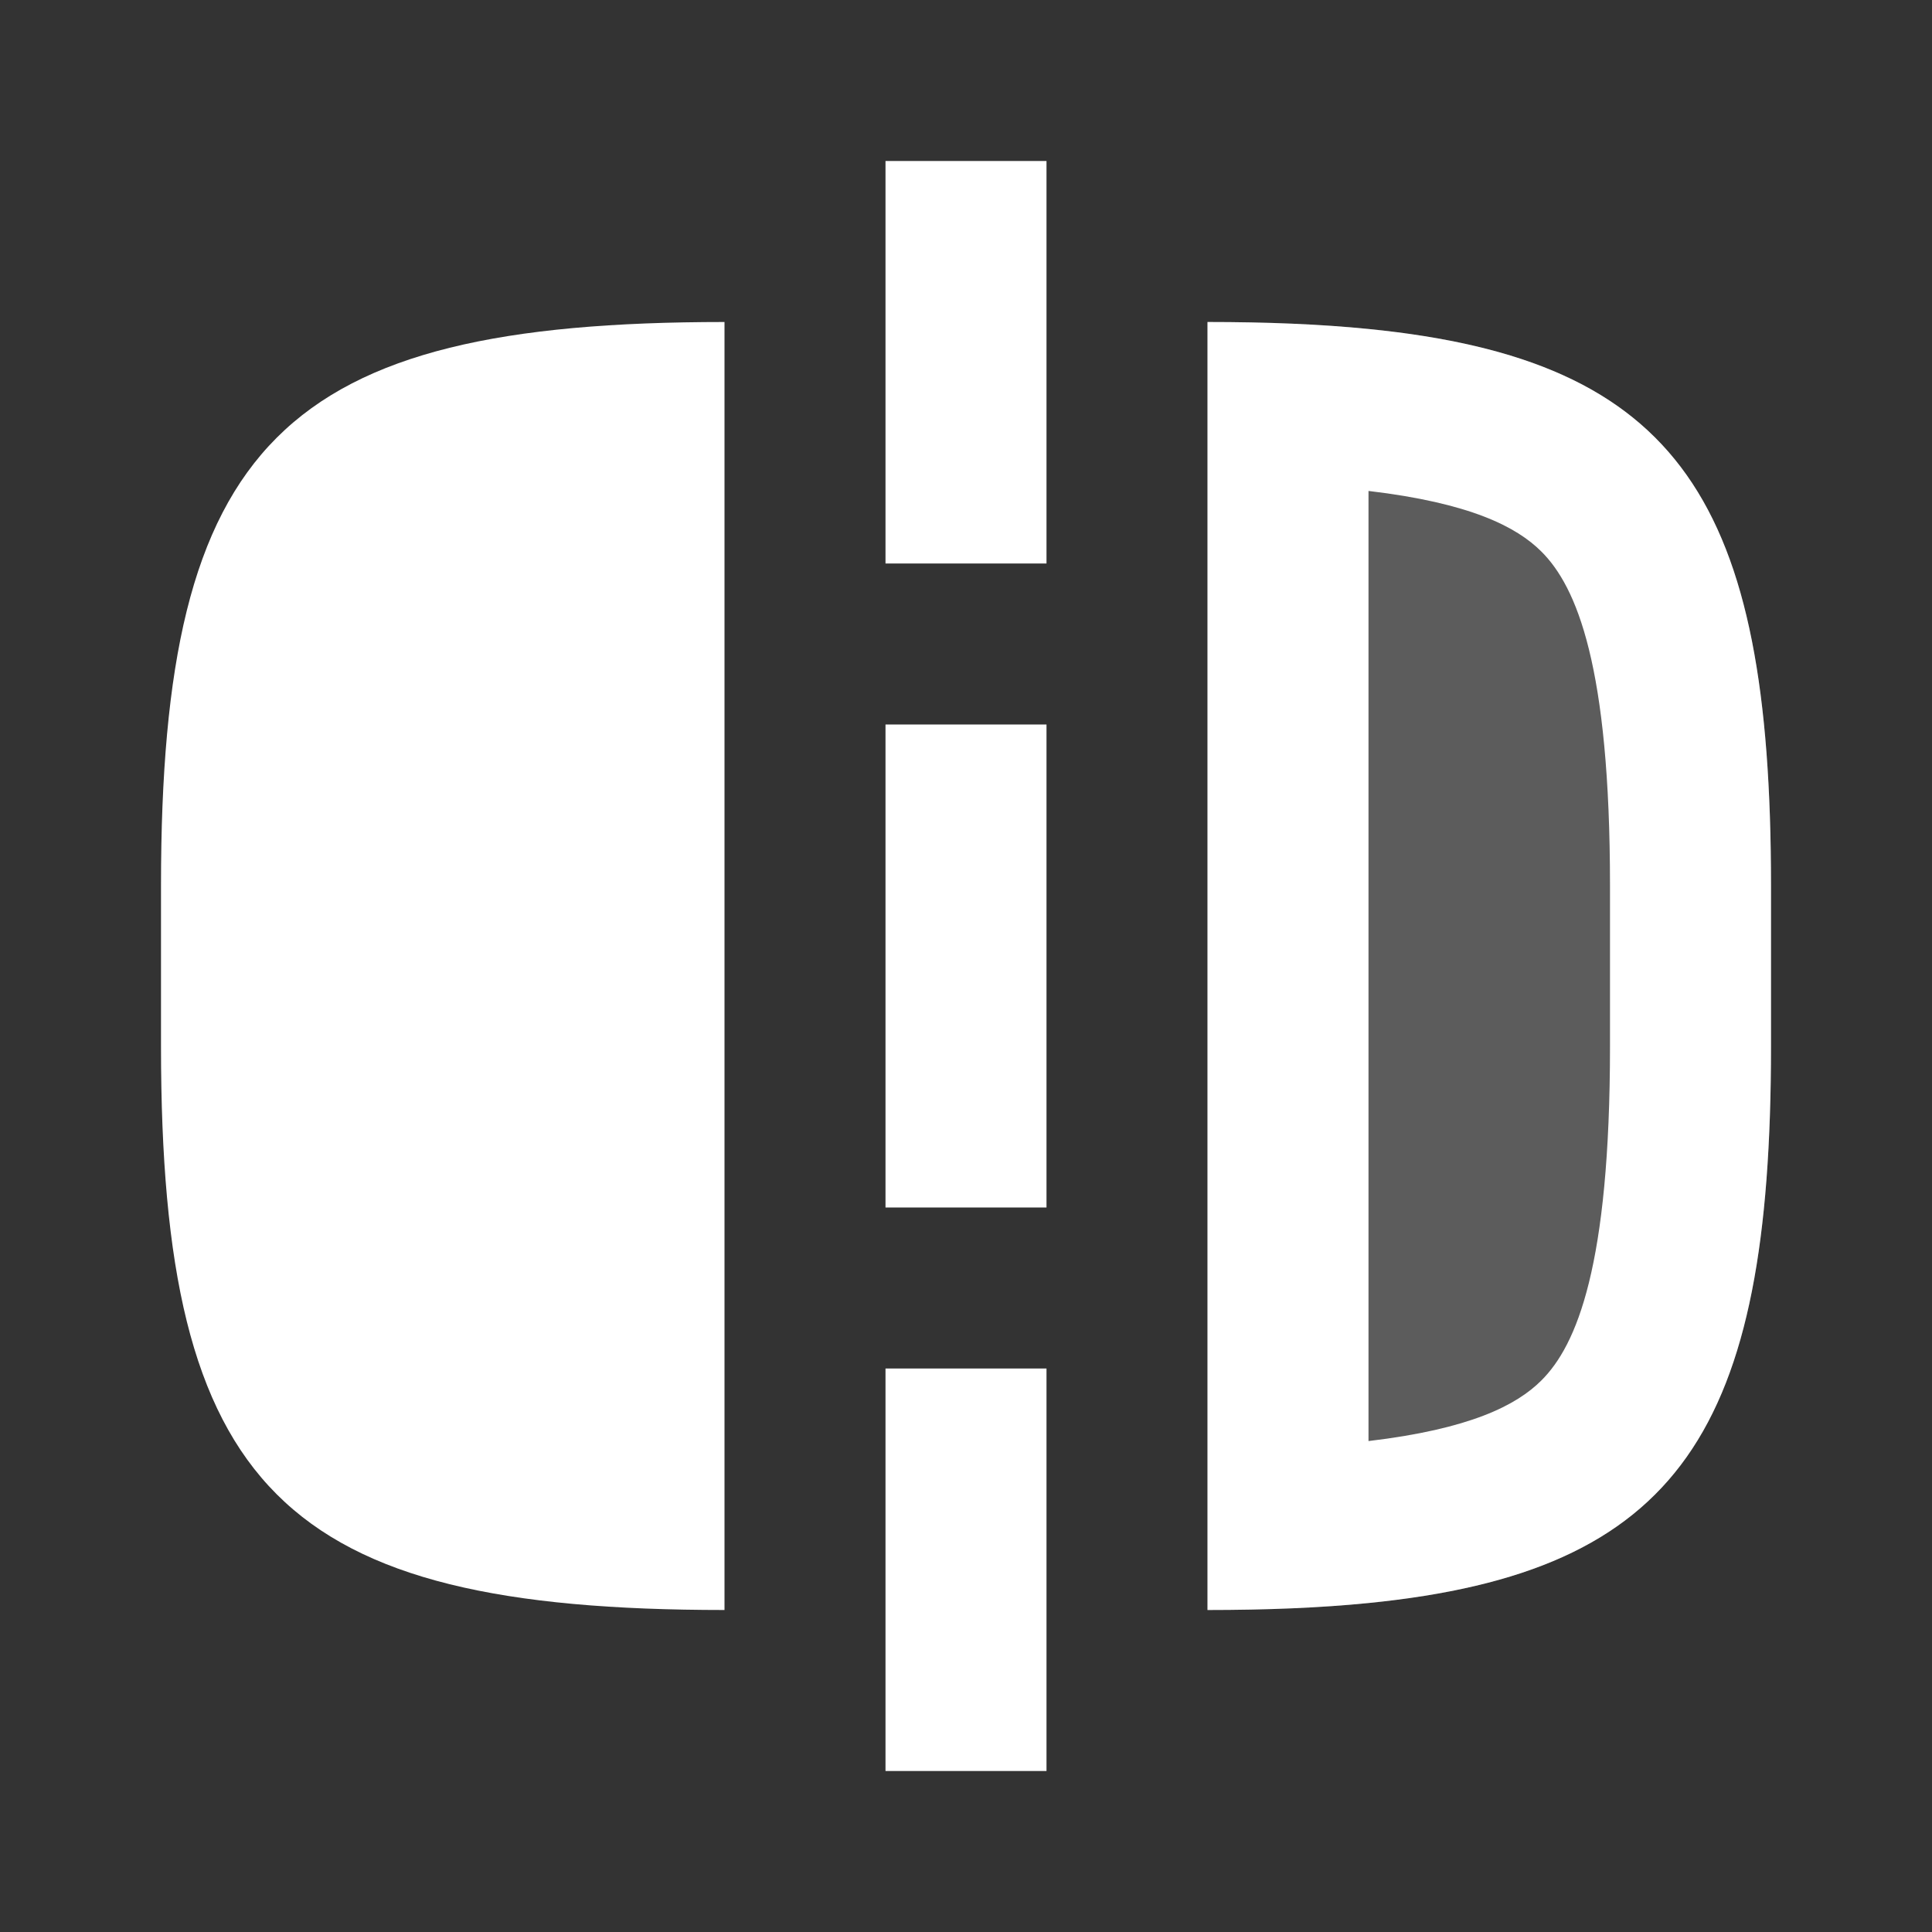 <svg width="18" height="18" viewBox="0 0 18 18" fill="none" xmlns="http://www.w3.org/2000/svg">
<rect x="0" y="0" width="18" height="18" fill="#333333" stroke="none"/>
<path opacity="0.2" d="M16.5 8.25C16.5 4.125 15.375 3 11.25 3V15C15.375 15 16.5 13.875 16.5 9.75V8.25Z" fill="white"/>
<path d="M8.25 1.5H9.75V5.25H8.25V1.5Z" fill="white"/>
<path d="M1.5 9.75C1.5 13.875 2.625 15 6.75 15V3C2.625 3 1.5 4.125 1.5 8.25V9.75Z" fill="white"/>
<path d="M9.75 6.75H8.25V11.25H9.75V6.75Z" fill="white"/>
<path d="M8.25 12.75H9.75V16.5H8.25V12.75Z" fill="white"/>
<path fill-rule="evenodd" clip-rule="evenodd" d="M16.5 9.75C16.5 13.323 15.656 14.645 12.75 14.935C12.301 14.98 11.802 15 11.25 15V3C11.802 3 12.301 3.02 12.75 3.065C15.656 3.355 16.5 4.677 16.5 8.25V9.75ZM12.75 4.574C13.698 4.686 14.13 4.908 14.361 5.139C14.69 5.467 15 6.204 15 8.25V9.75C15 11.796 14.69 12.533 14.361 12.861C14.13 13.092 13.698 13.314 12.75 13.426V4.574Z" fill="white"/>
</svg>
